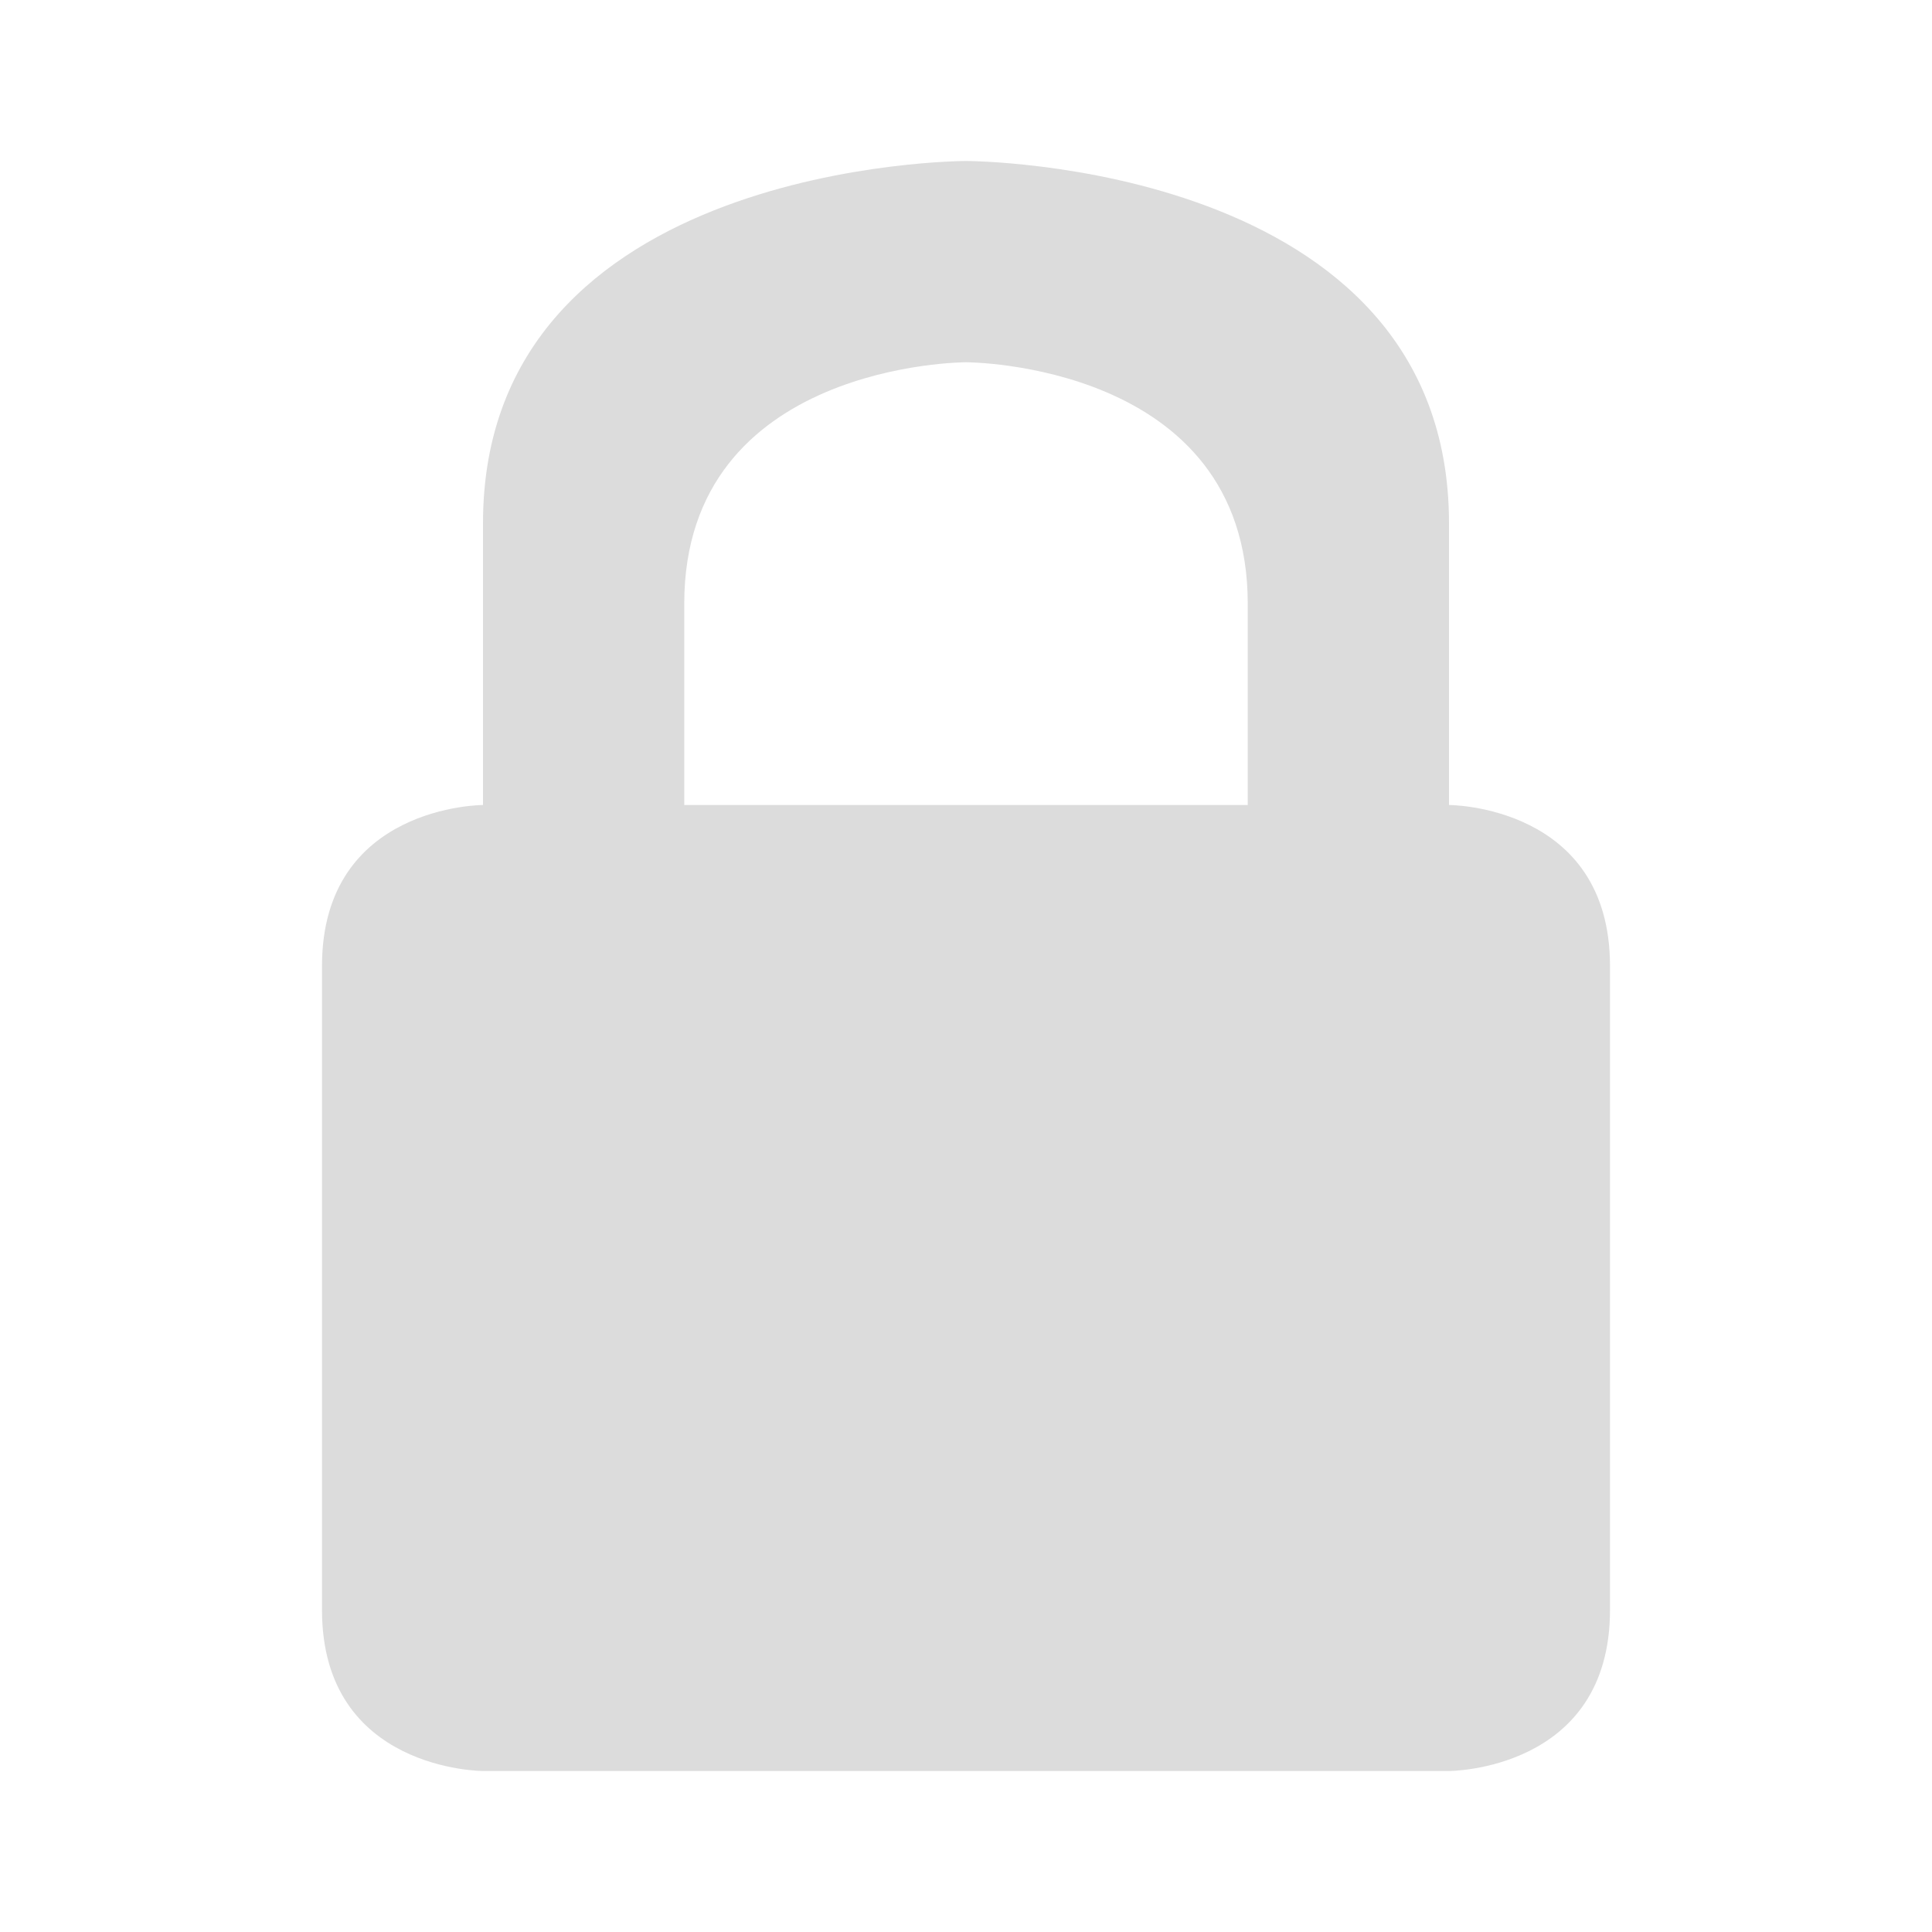 <svg width="24" xmlns="http://www.w3.org/2000/svg" height="24" viewBox="0 0 24 24" xmlns:xlink="http://www.w3.org/1999/xlink">
<path style="fill:#dcdcdc" d="M 12 2 C 12 2 18 2 18 6.5 L 18 10 C 18 10 20 10 20 12 L 20 20 C 20 22 18 22 18 22 L 6 22 C 6 22 4 22 4 20 L 4 12 C 4 10 6 10 6 10 L 6 6.5 C 6 2 12 2 12 2 Z M 12 4.5 C 12 4.5 8.5 4.5 8.5 7.5 L 8.5 10 L 15.5 10 L 15.5 7.5 C 15.5 4.5 12 4.5 12 4.5 Z "/>
</svg>
